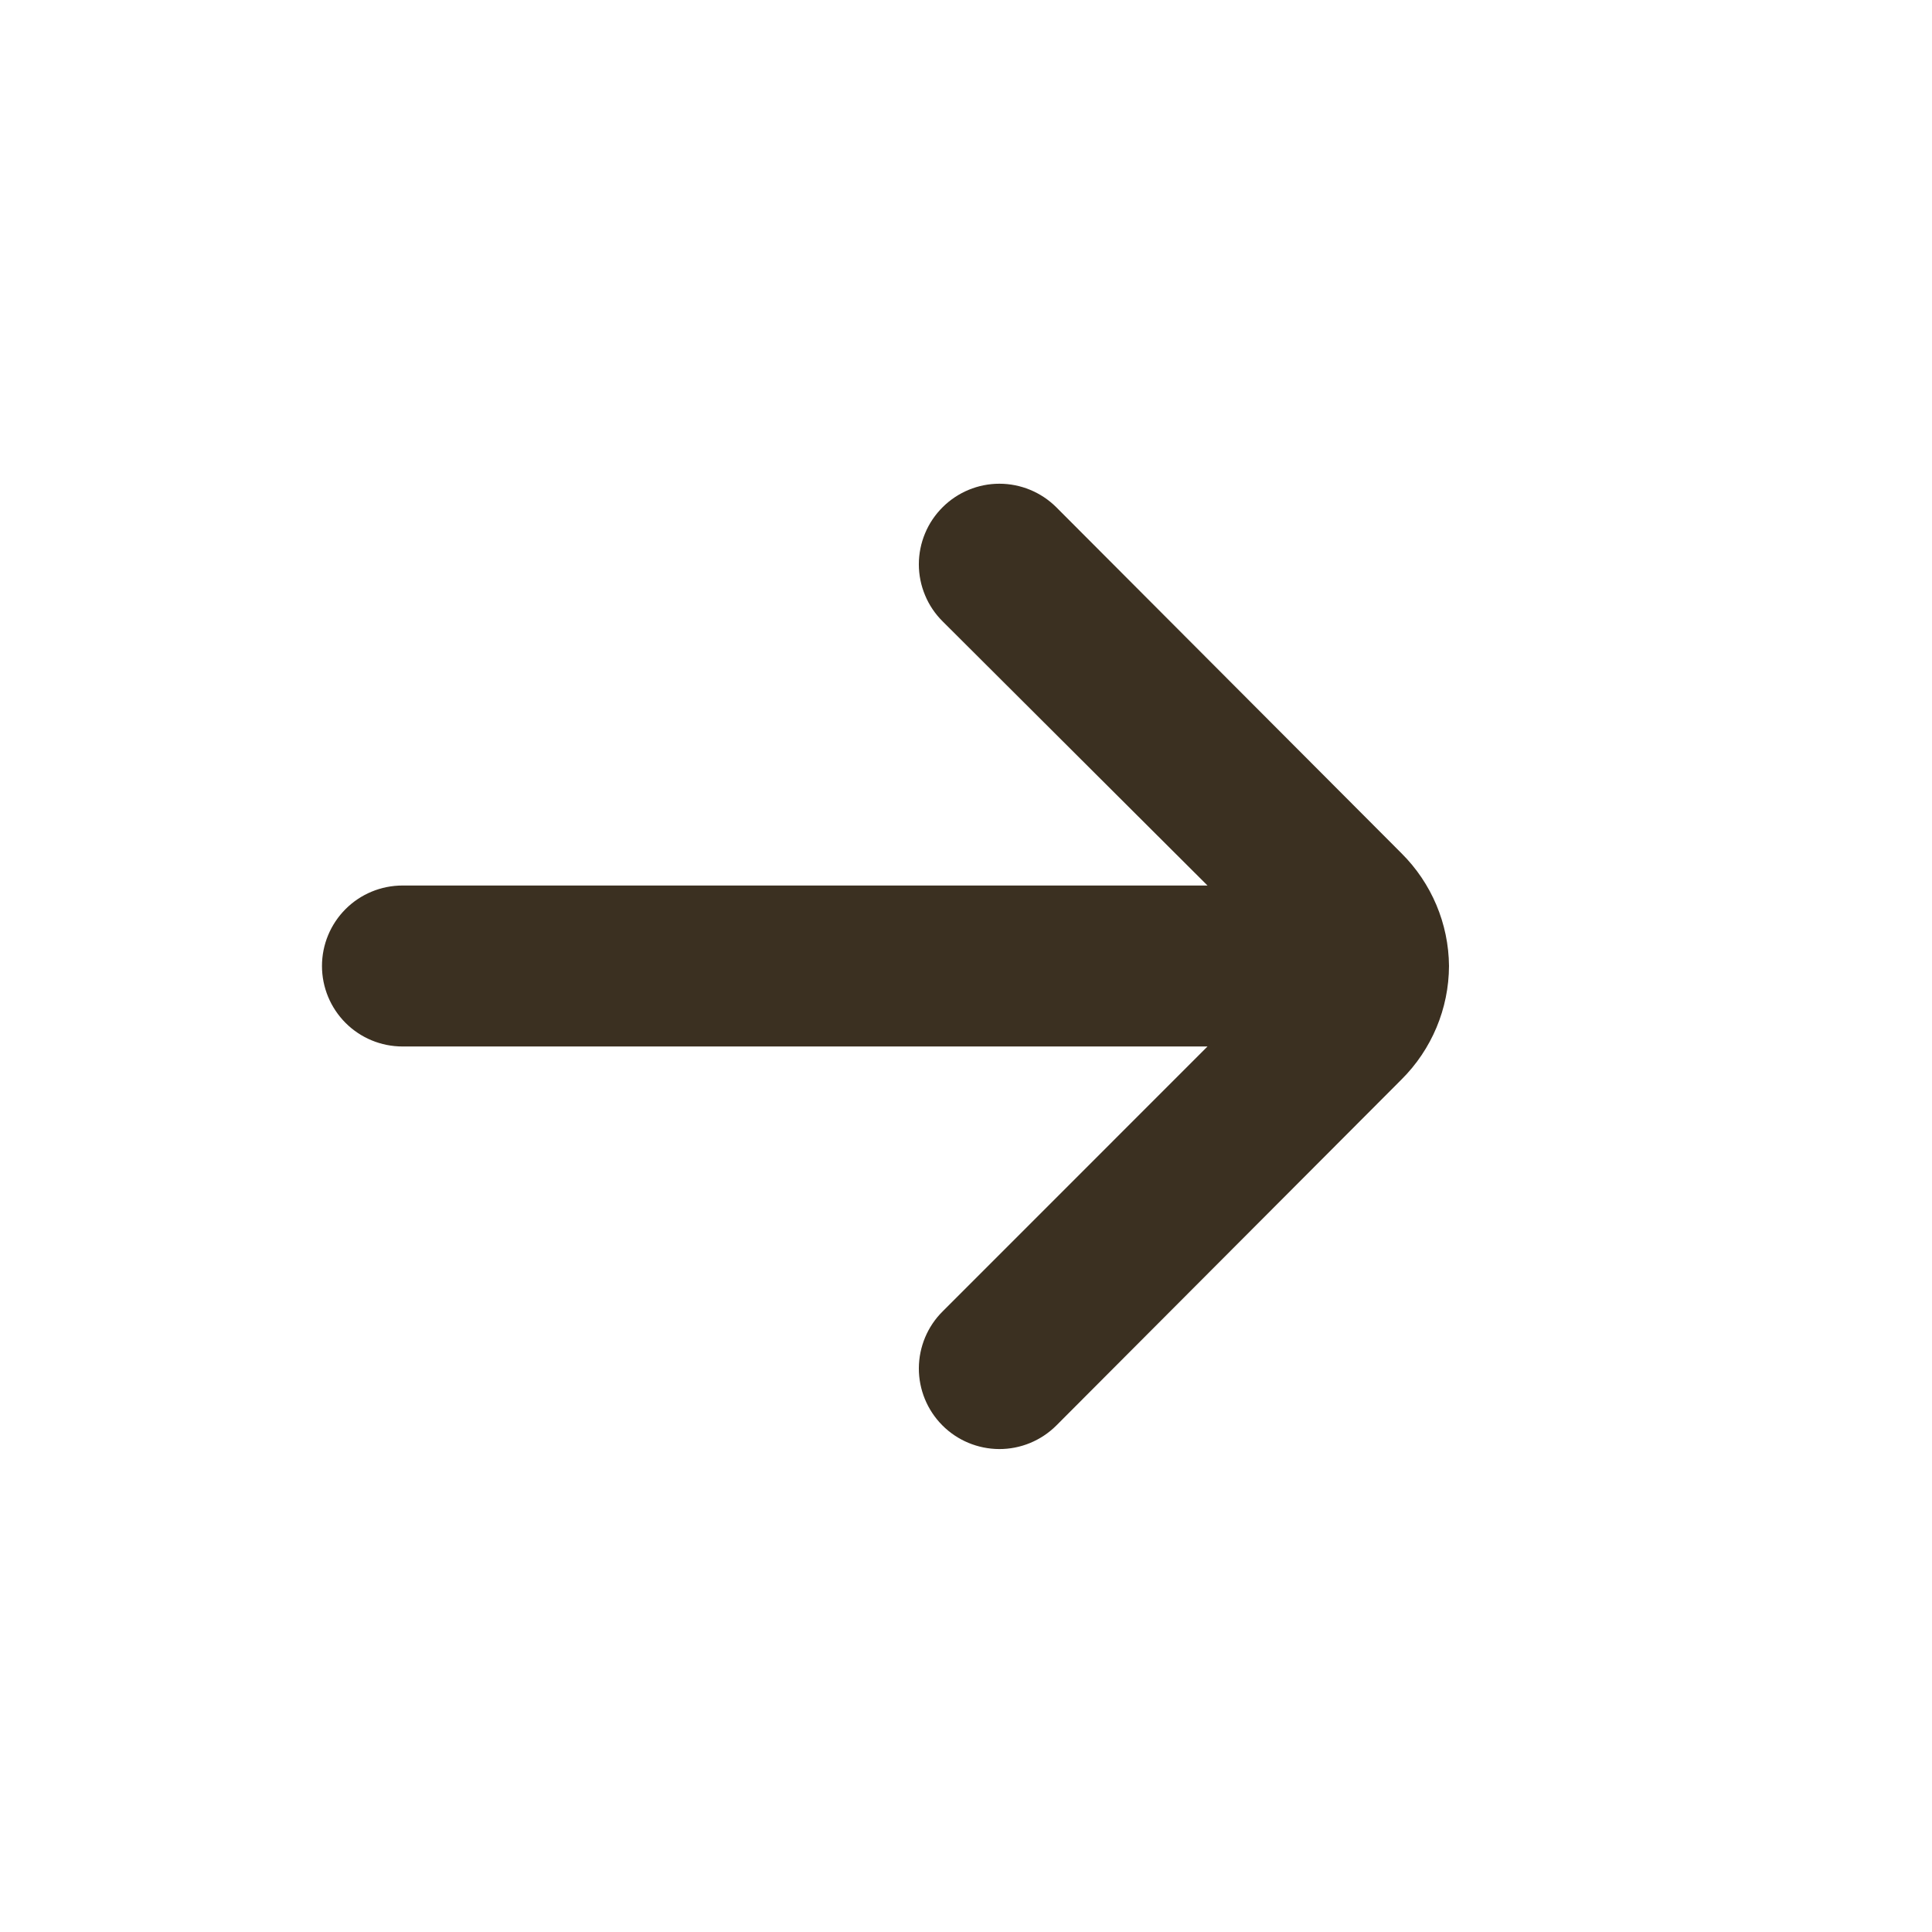 <svg width="32" height="32" viewBox="0 0 32 32" fill="none" xmlns="http://www.w3.org/2000/svg">
<path d="M24 16C23.994 15.298 23.711 14.628 23.213 14.133L17.494 8.4C17.244 8.152 16.906 8.012 16.553 8.012C16.201 8.012 15.863 8.152 15.614 8.4C15.489 8.524 15.389 8.671 15.322 8.834C15.254 8.996 15.219 9.171 15.219 9.347C15.219 9.523 15.254 9.697 15.322 9.859C15.389 10.022 15.489 10.169 15.614 10.293L20 14.667H6.667C6.313 14.667 5.974 14.807 5.724 15.057C5.474 15.307 5.333 15.646 5.333 16C5.333 16.354 5.474 16.693 5.724 16.943C5.974 17.193 6.313 17.333 6.667 17.333H20L15.614 21.72C15.362 21.969 15.221 22.308 15.219 22.662C15.218 23.016 15.357 23.355 15.607 23.607C15.856 23.858 16.195 23.999 16.549 24.001C16.903 24.002 17.242 23.863 17.494 23.613L23.213 17.88C23.714 17.382 23.997 16.706 24 16Z" fill="#3B3021"/>
</svg>

